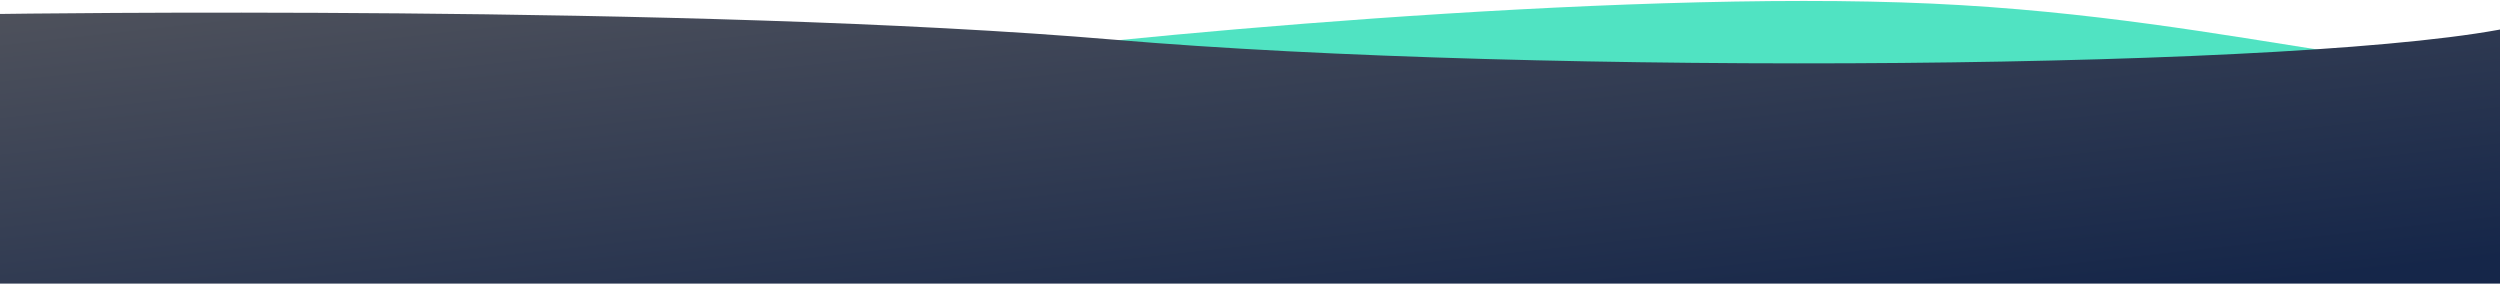 <?xml version="1.0" encoding="utf-8"?>
<svg width="1600px" height="183px" viewBox="0 0 1600 183" version="1.1" xmlns:xlink="http://www.w3.org/1999/xlink" xmlns="http://www.w3.org/2000/svg">
  <defs>
    <linearGradient x1="0.949" y1="0.951" x2="0" y2="0" id="gradient_1">
      <stop offset="0" stop-color="#152649" />
      <stop offset="1" stop-color="#4F525C" />
    </linearGradient>
  </defs>
  <g id="FOOTER" transform="translate(0 0.5)">
    <path d="M0 100.048C0 100.048 377.947 51.818 473.575 38.087C569.202 24.357 902 -7.688 1106.27 1.693C1310.55 11.073 1438.52 62.361 1542.95 38.087C1647.39 13.814 1667.47 8.693 1667.47 8.693L1667.47 116.048L0 116.048L0 100.048Z" transform="translate(130 0.11)" id="Path-6" fill="#50E3C2" fill-rule="evenodd" stroke="none" />
    <path d="M713.187 17.916C443.63 -5.07 0 1.435 0 1.435L0 174L1600 174L1600 59L1612 59L1612 8.958C1486.63 37.576 982.744 40.903 713.187 17.916Z" transform="translate(0 7)" id="Rectangle-2" fill="url(#gradient_1)" fill-rule="evenodd" stroke="none" />
  </g>
</svg>
